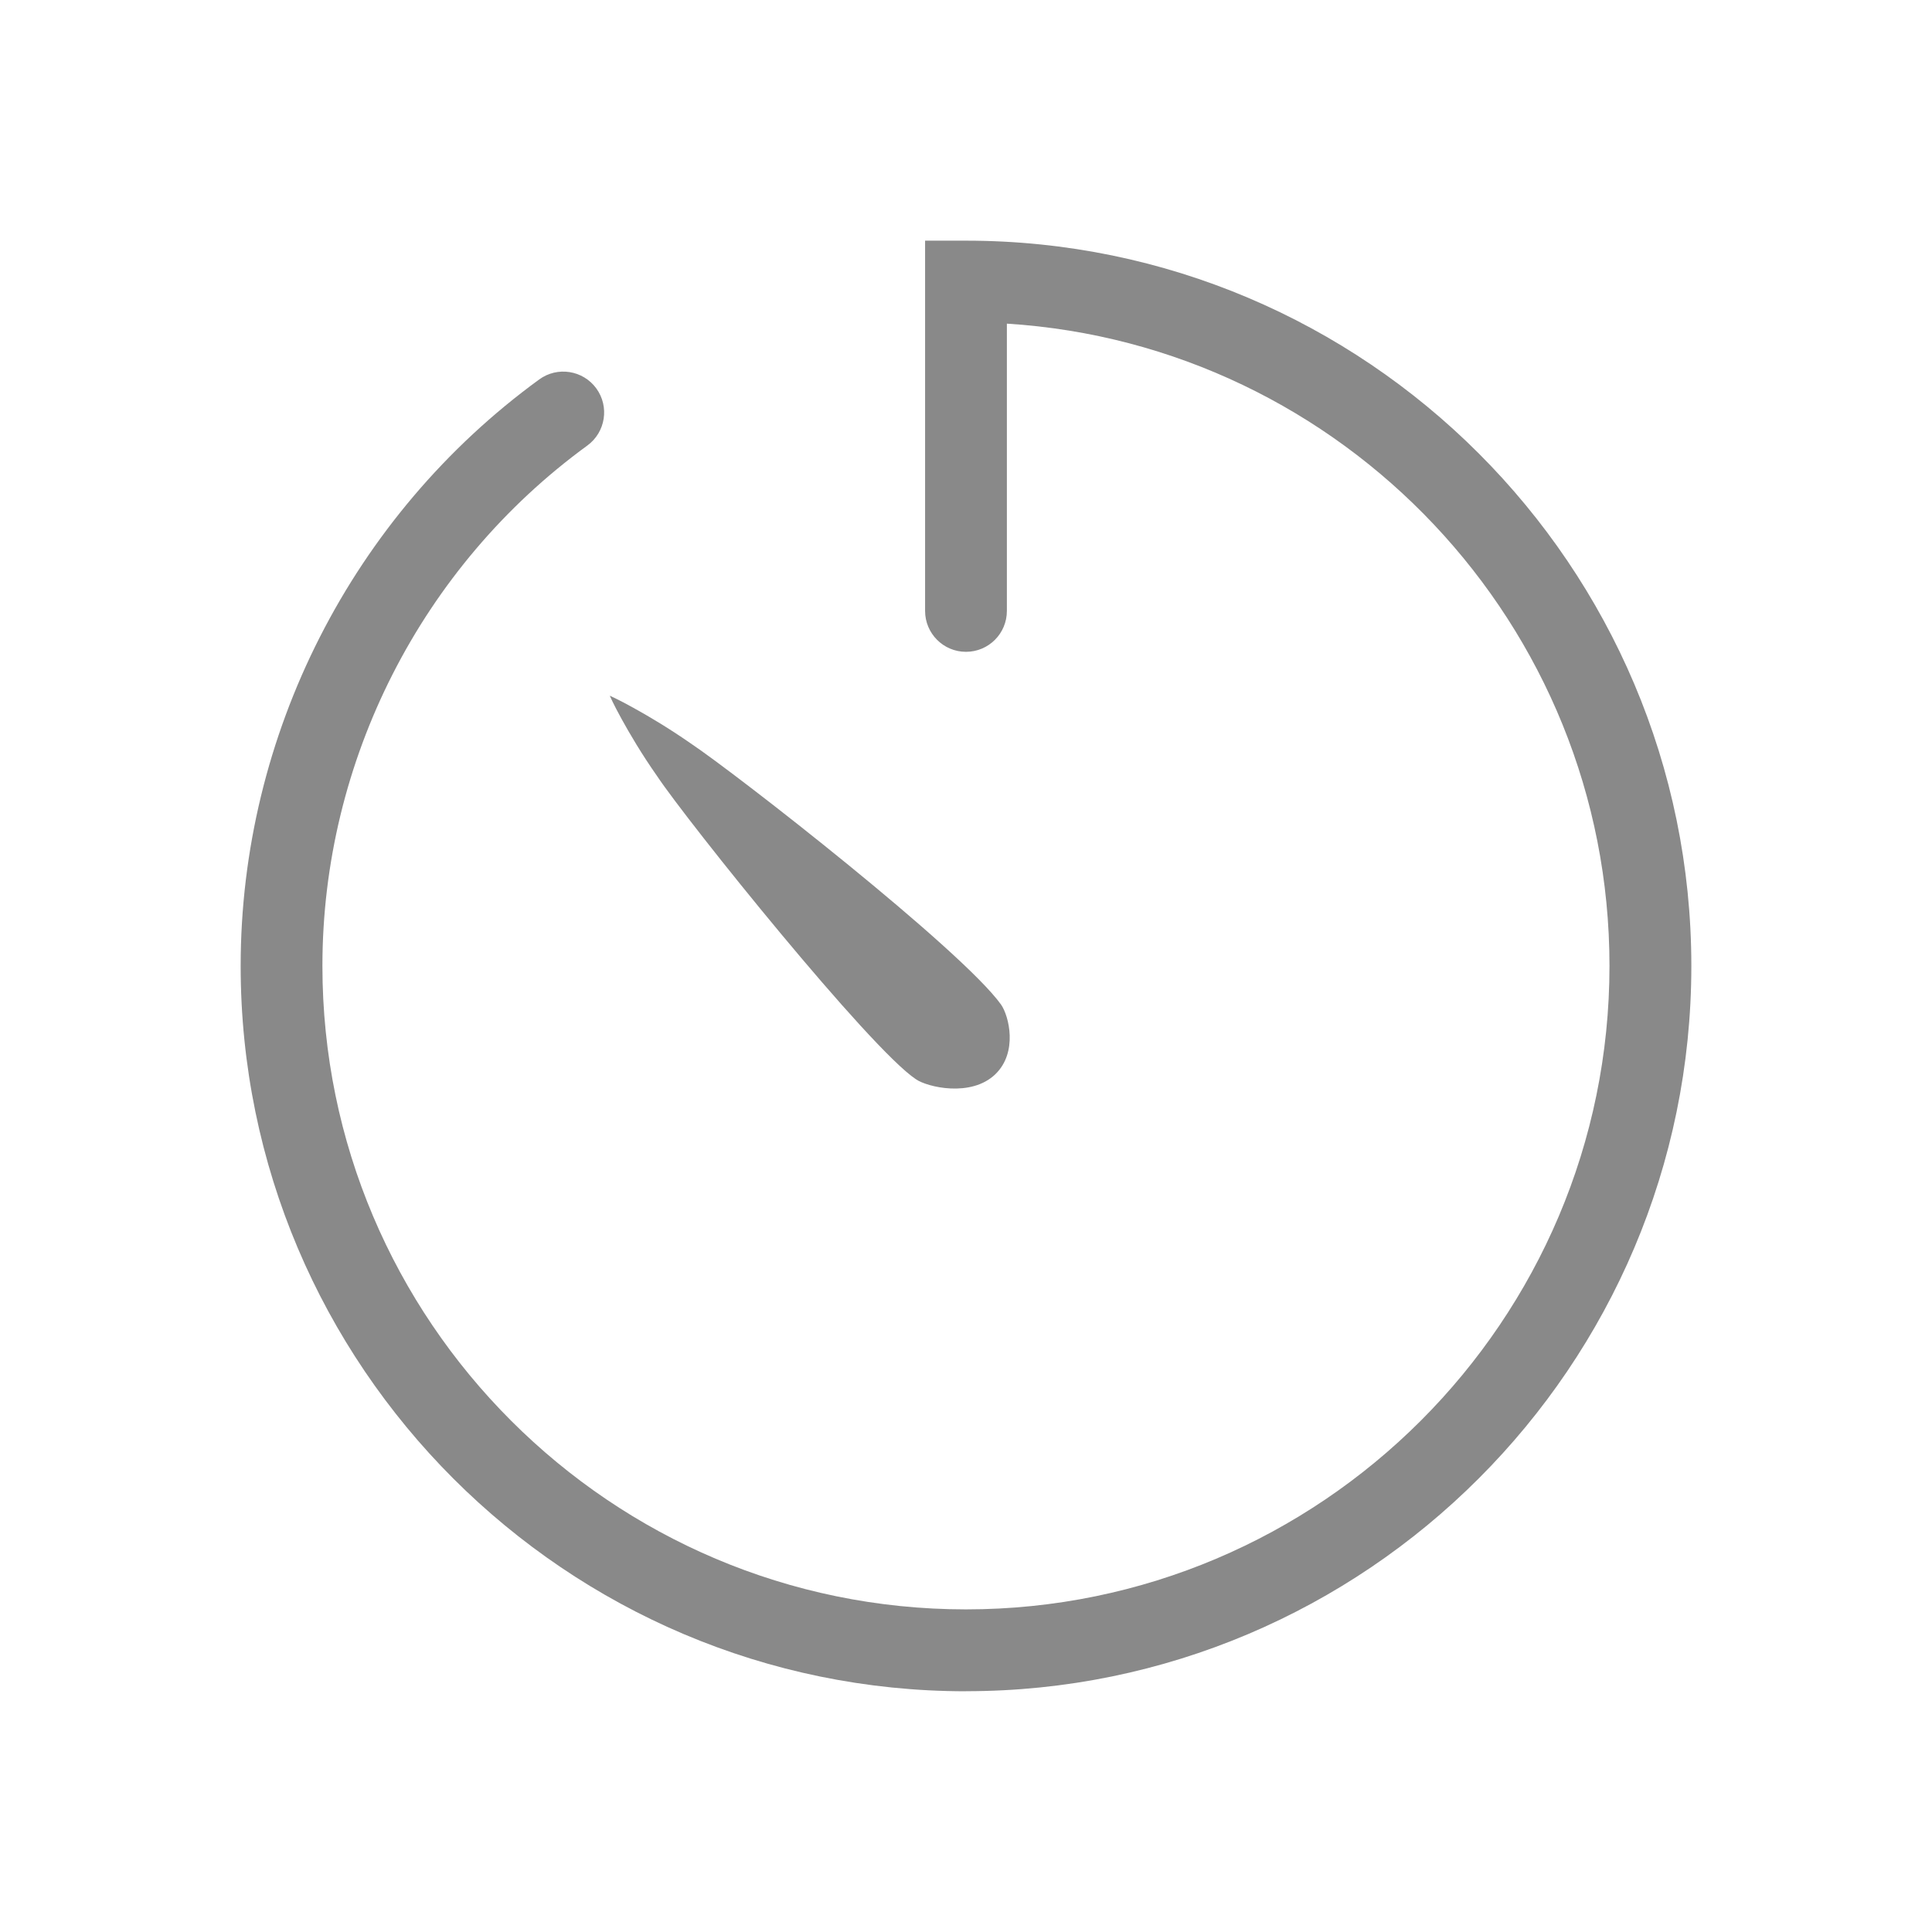 <svg xmlns="http://www.w3.org/2000/svg" width="56.693" height="56.693" viewBox="131.374 18.734 56.693 56.693"><path fill="#898989" d="M159.72 68.363c-11.736 0-21.284-9.548-21.284-21.284 0-6.78 3.274-13.213 8.76-17.21.533-.39 1.284-.274 1.676.262.39.536.272 1.286-.263 1.677-4.87 3.547-7.774 9.255-7.774 15.27 0 10.412 8.47 18.882 18.884 18.882 10.413 0 18.884-8.47 18.884-18.883 0-10.01-7.827-18.226-17.683-18.846v8.43c0 .662-.535 1.2-1.2 1.2s-1.2-.54-1.2-1.2V25.796h1.2c11.737 0 21.285 9.548 21.285 21.283 0 11.735-9.548 21.282-21.284 21.282z"/><path fill="#898989" d="M149.27 39.15s.26.115.683.35c.423.233 1.014.58 1.677 1.04 1.35.9 7.973 6.07 9.12 7.674.23.33.5 1.396-.168 2.042-.71.687-2 .38-2.333.146-1.354-.898-6.69-7.54-7.59-8.89-.464-.662-.81-1.254-1.043-1.677-.234-.423-.348-.684-.348-.684z"/></svg>